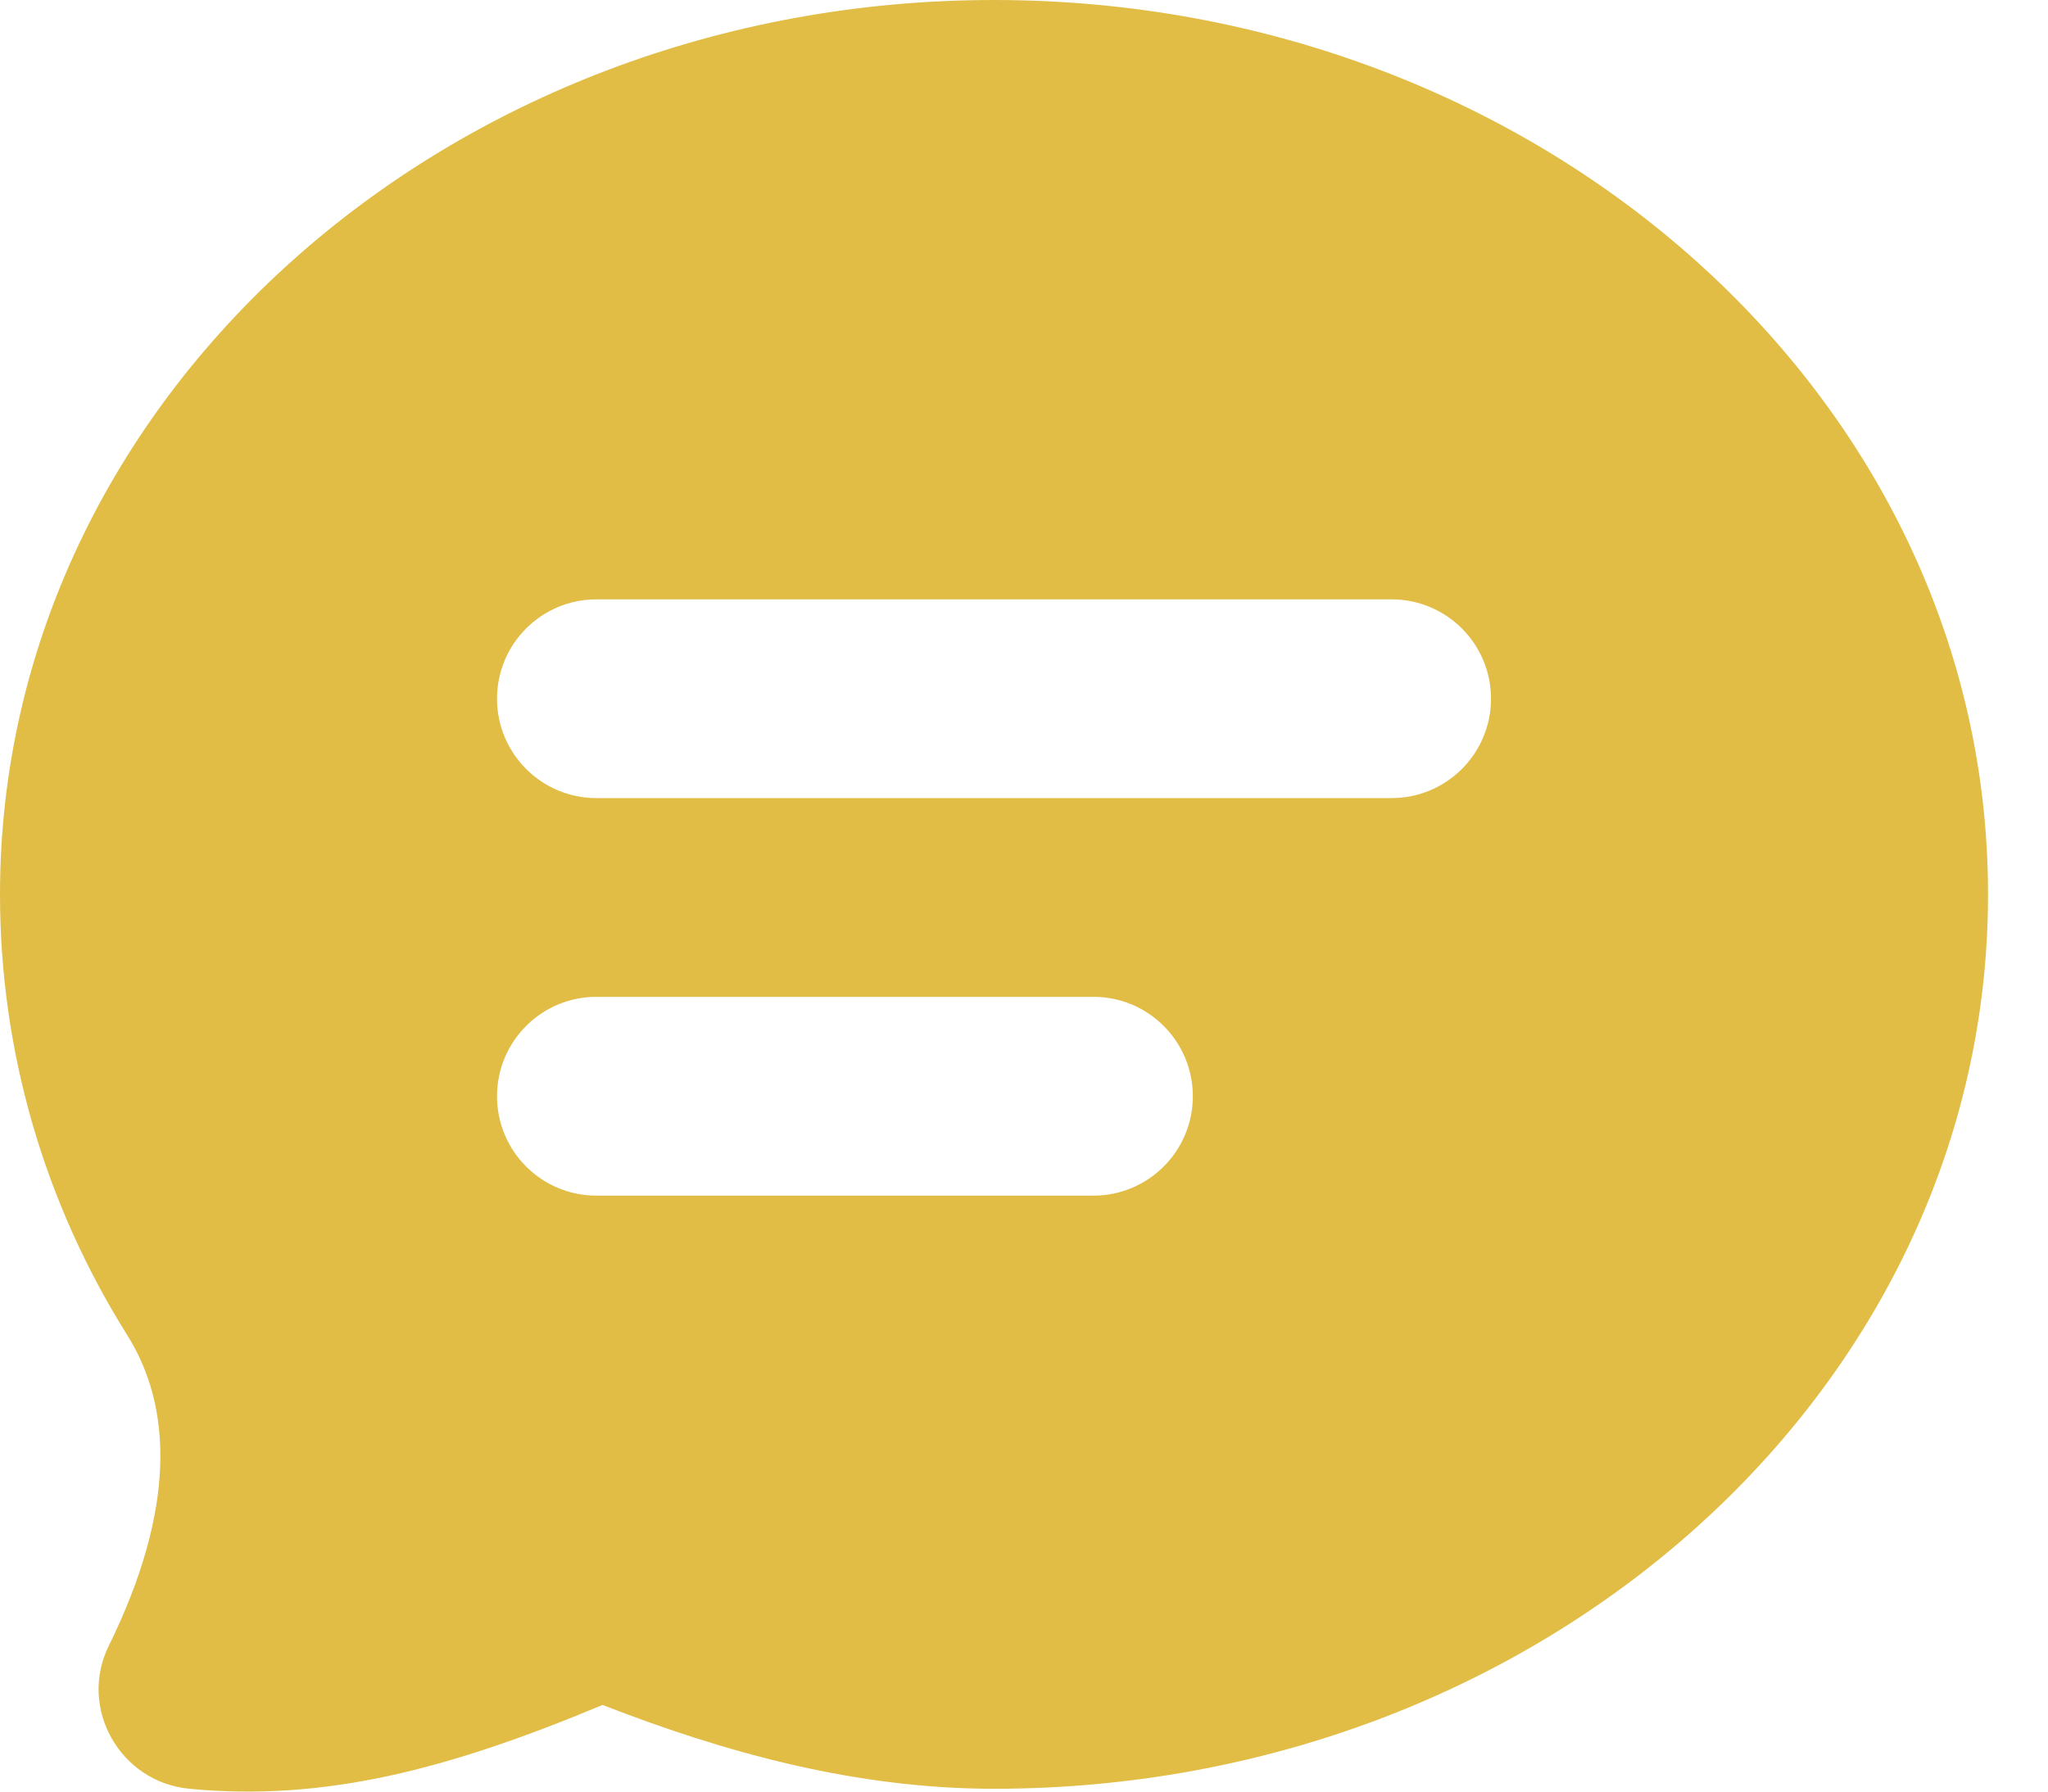 <svg width="32" height="28" viewBox="0 0 32 28" fill="none" xmlns="http://www.w3.org/2000/svg">
<g clip-path="url(#clip0_99_8)">
<path d="M15.531 0C6.992 0 0 6.214 0 13.978C0 16.42 0.687 18.793 1.99 20.869C2.69 21.986 2.755 23.575 1.699 25.723C1.219 26.698 1.879 27.854 2.96 27.956C5.068 28.157 6.994 27.657 9.415 26.646C11.346 27.397 13.382 27.956 15.531 27.956C24.071 27.956 31.063 21.741 31.063 13.978C31.063 6.214 24.071 0 15.531 0ZM9.319 9.367H21.744C22.601 9.367 23.297 10.063 23.297 10.92C23.297 11.777 22.601 12.473 21.744 12.473H9.319C8.461 12.473 7.766 11.777 7.766 10.92C7.766 10.063 8.461 9.367 9.319 9.367ZM9.319 15.579H17.085C17.942 15.579 18.638 16.275 18.638 17.133C18.638 17.99 17.942 18.686 17.085 18.686H9.319C8.461 18.686 7.766 17.99 7.766 17.133C7.766 16.275 8.461 15.579 9.319 15.579Z" fill="#E1BD46"/>
</g>
<defs>
<clipPath id="clip0_99_8">
<rect width="32" height="28" fill="white"/>
</clipPath>
</defs>
</svg>
